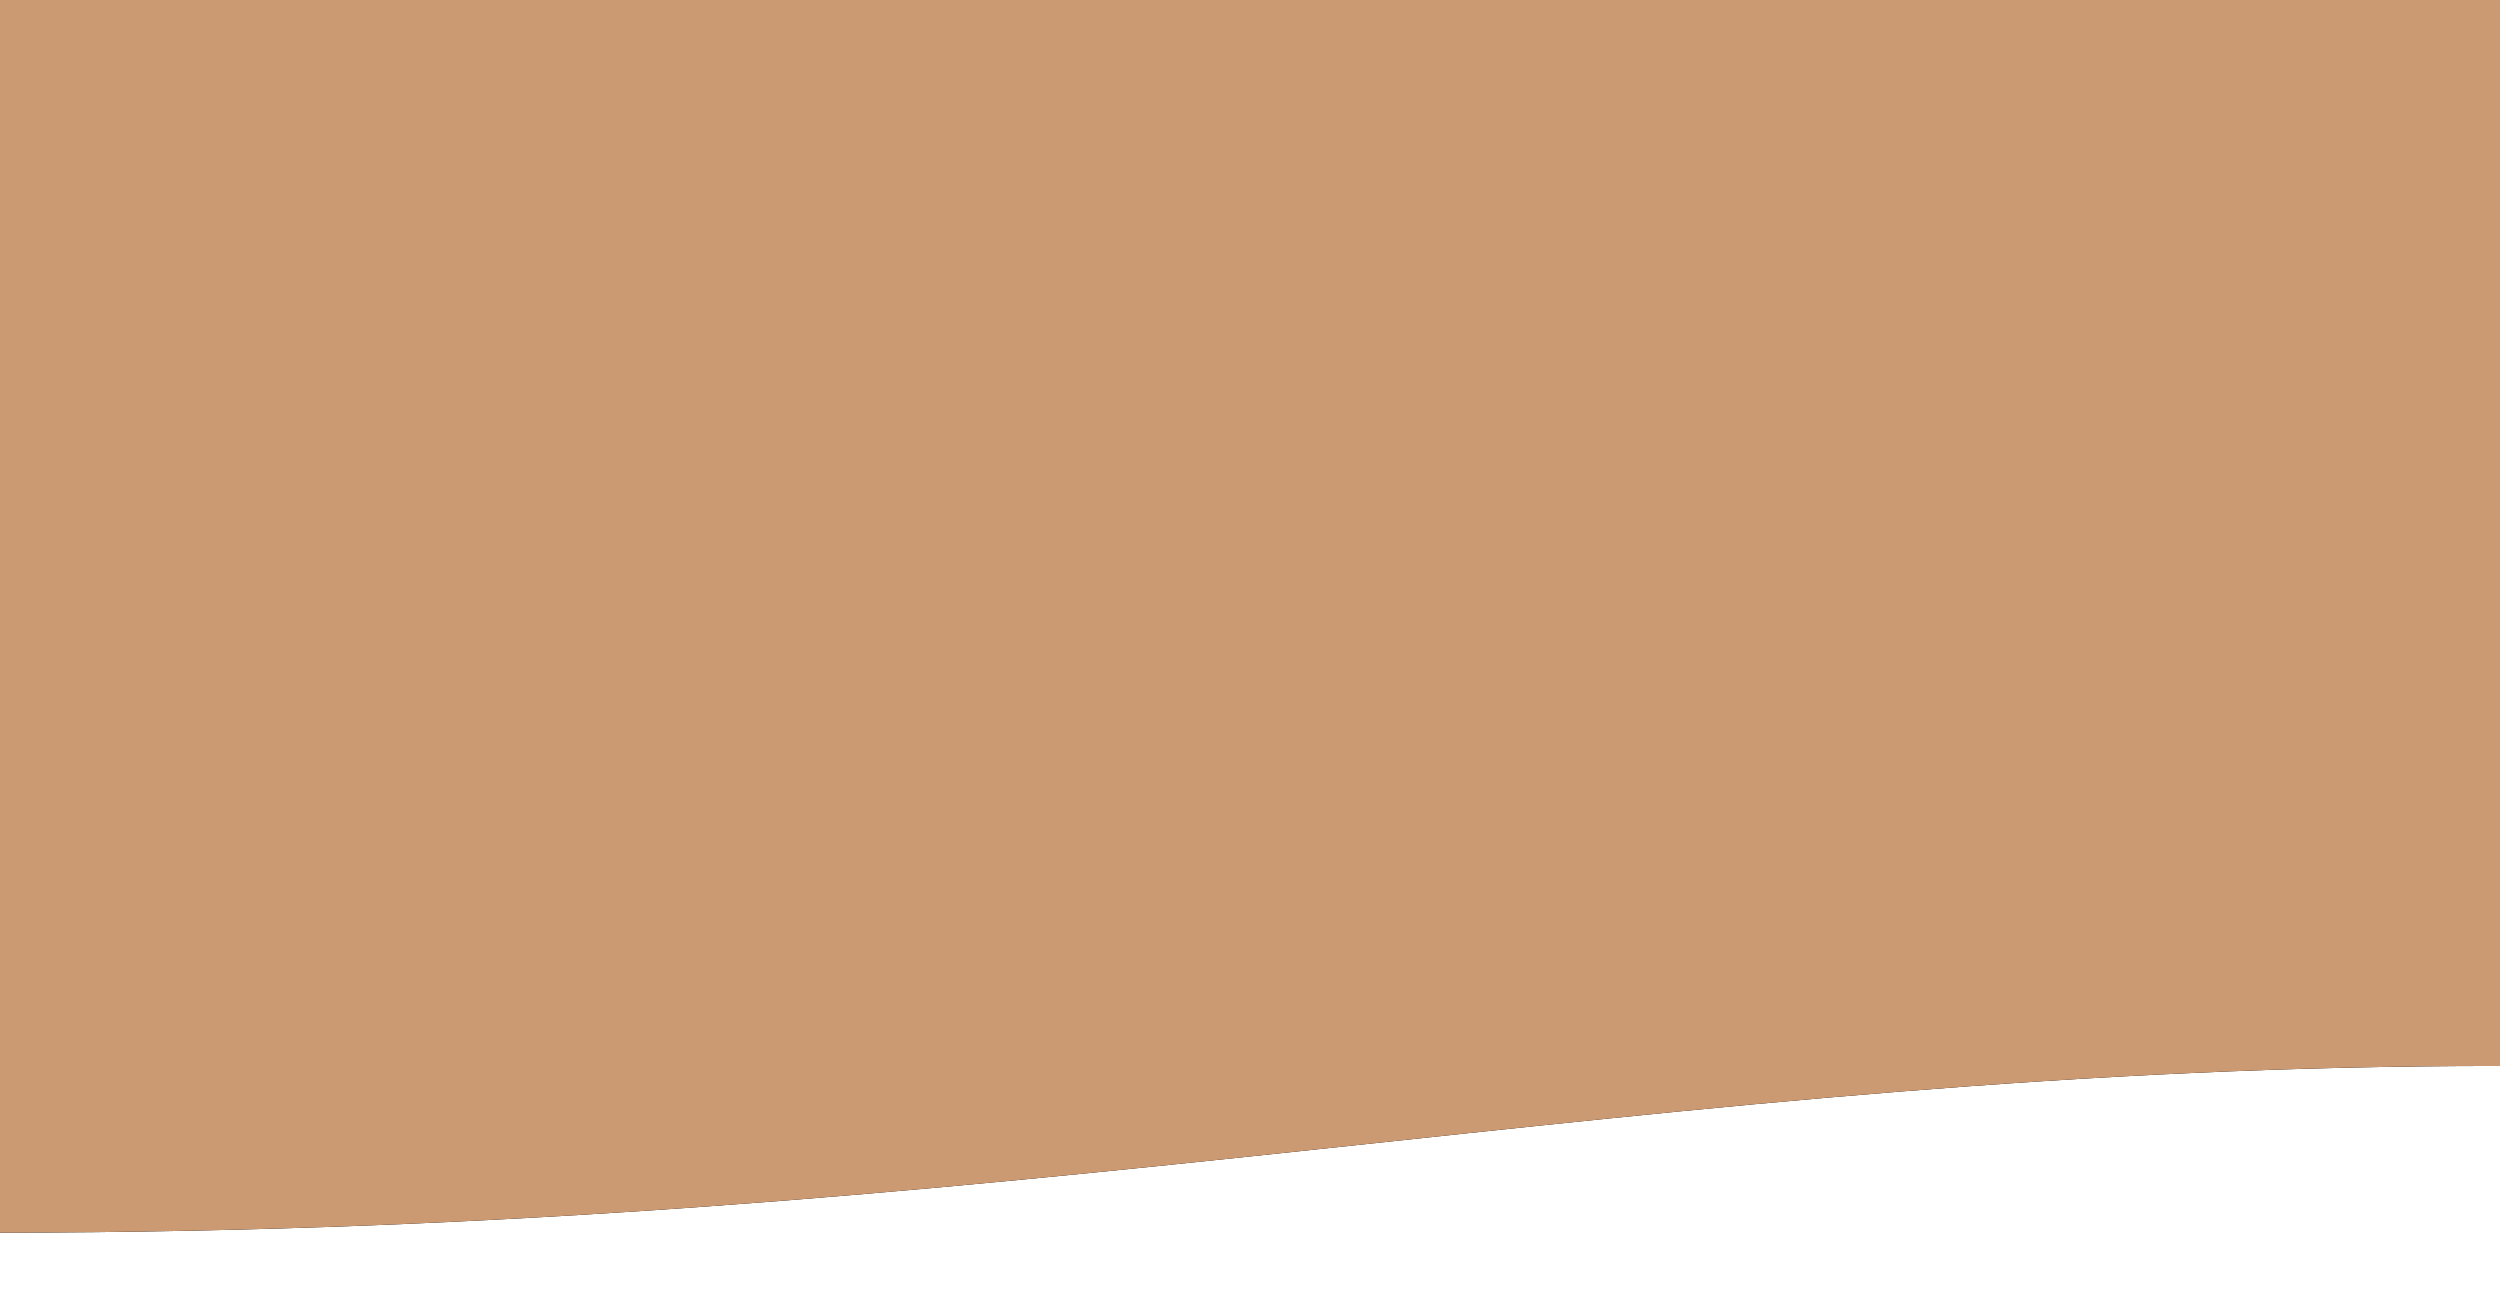 <?xml version="1.0" encoding="utf-8"?>
<!-- Generator: Adobe Illustrator 26.3.1, SVG Export Plug-In . SVG Version: 6.00 Build 0)  -->
<svg version="1.1" id="Layer_1" xmlns="http://www.w3.org/2000/svg" xmlns:xlink="http://www.w3.org/1999/xlink" x="0px" y="0px"
	 viewBox="0 0 1440 746" style="enable-background:new 0 0 1440 746;" xml:space="preserve">
<style type="text/css">
	.st0{fill-rule:evenodd;clip-rule:evenodd;}
	.st1{fill-rule:evenodd;clip-rule:evenodd;fill:#CB9972;}
</style>
<g transform="translate(0 6)">
	<g>
		<path id="a" class="st0" d="M0-6h1440c0,409.3,0,614,0,614c-487.2-0.3-846.5,96-1440,96C0,704,0,467.3,0-6z"/>
	</g>
	<g>
		<path id="a_00000046320337196063355800000007476000374708333239_" class="st1" d="M0-6h1440c0,409.3,0,614,0,614
			c-487.2-0.3-846.5,96-1440,96C0,704,0,467.3,0-6z"/>
	</g>
</g>
</svg>
